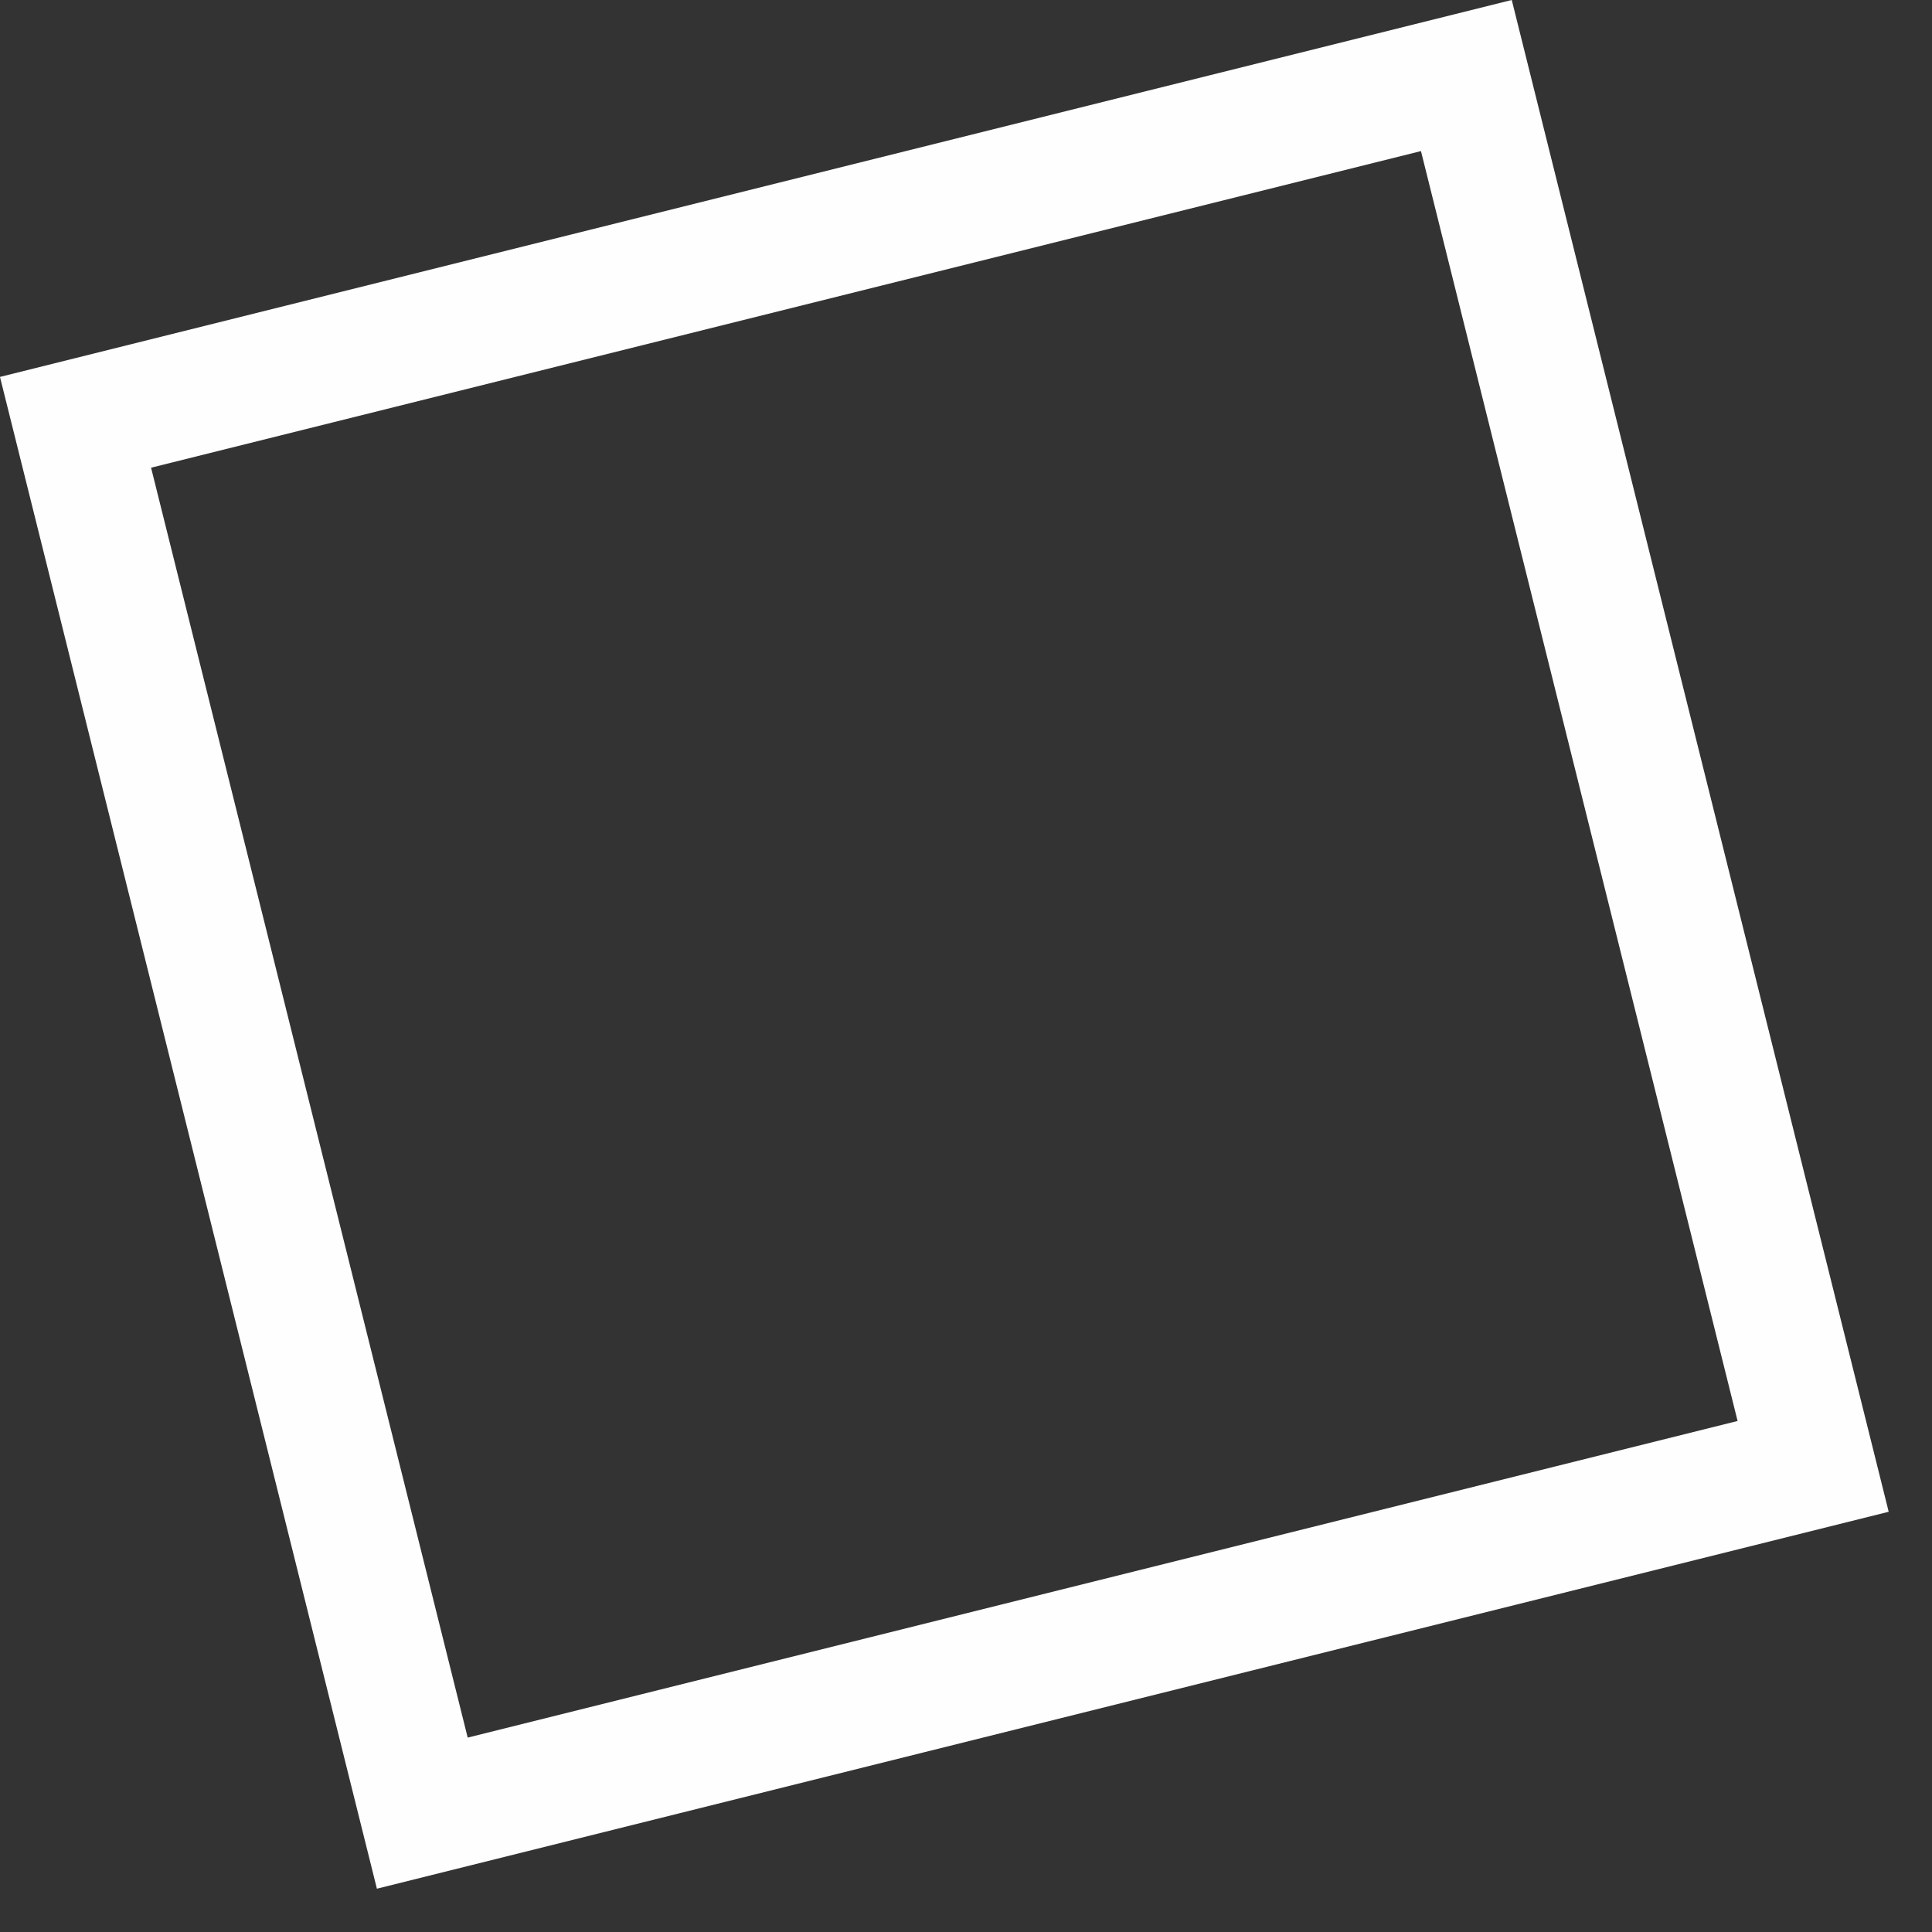 <svg width="31" height="31" viewBox="0 0 31 31" fill="none" xmlns="http://www.w3.org/2000/svg">
<rect x="0" y="0" width="31" height="31" fill="#333333" stroke="none"/>
<rect x="6.776" y="29.093" width="23" height="23" transform="rotate(-104 6.776 29.093)" stroke="#FEFEFE" stroke-width="2"/>
</svg>
